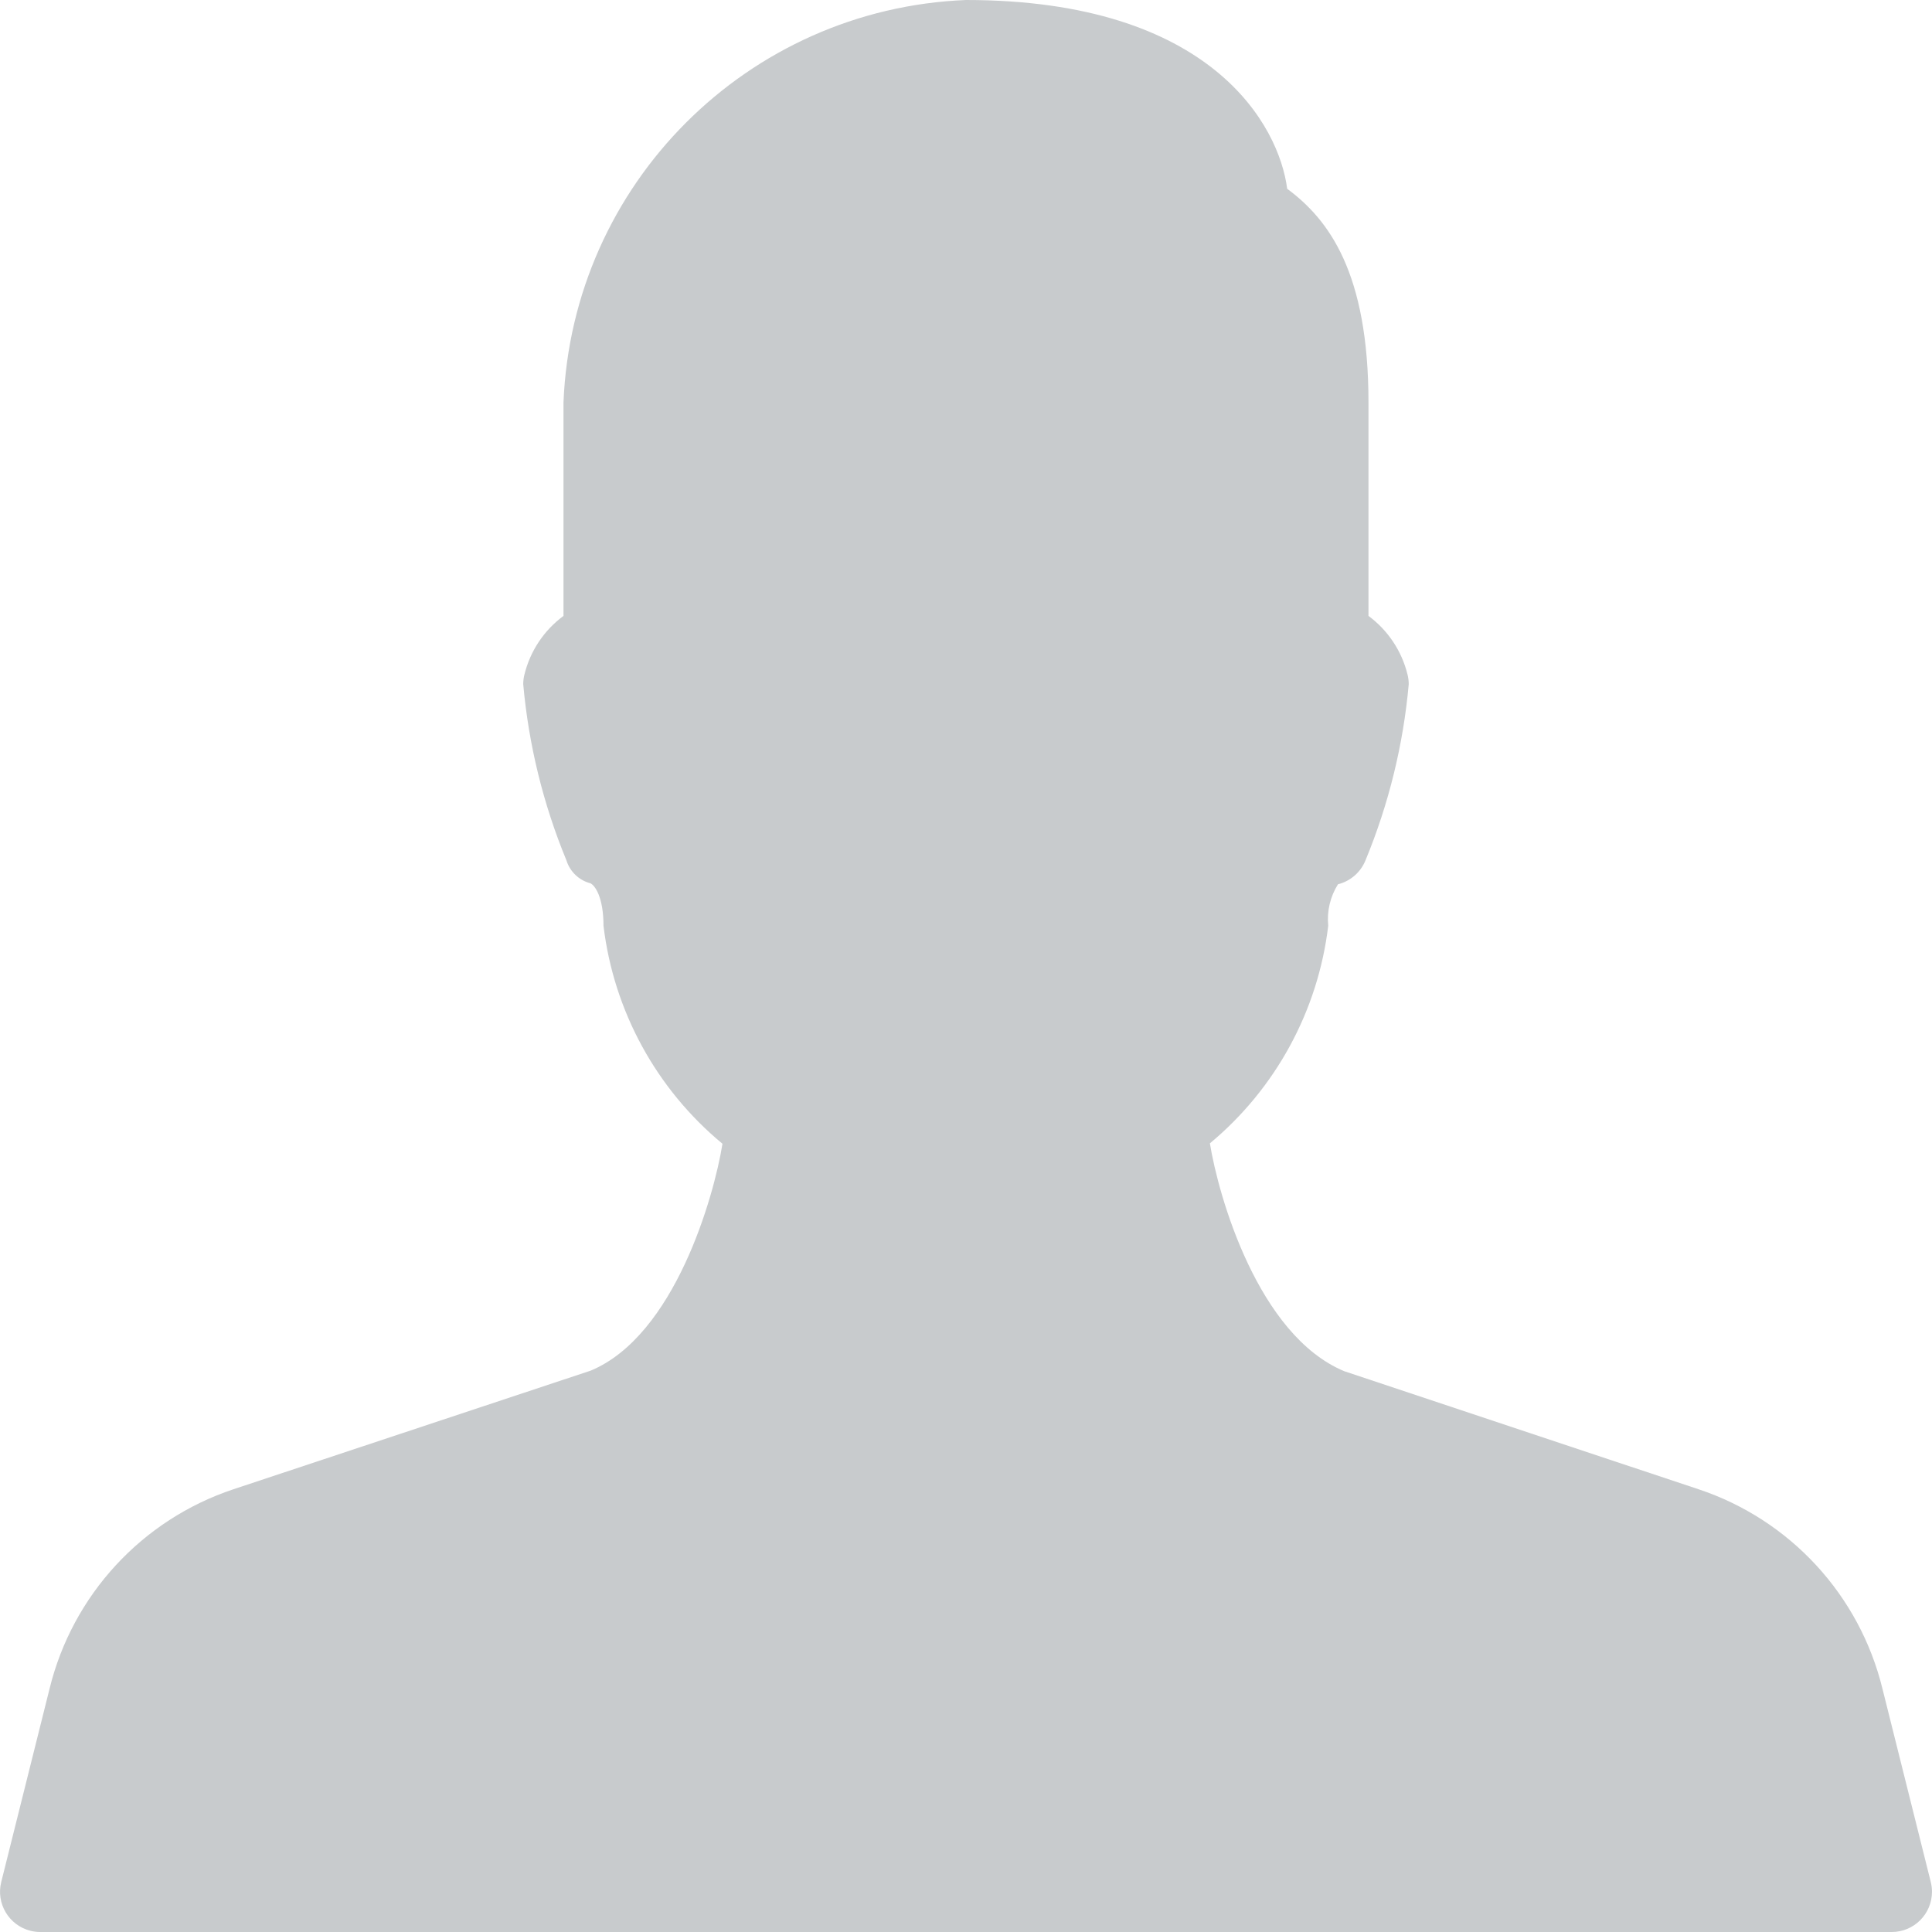 <?xml version="1.0"?>
<svg xmlns="http://www.w3.org/2000/svg" xmlns:xlink="http://www.w3.org/1999/xlink" xmlns:svgjs="http://svgjs.com/svgjs" version="1.1" width="512" height="512" x="0" y="0" viewBox="0 0 512 512" style="enable-background:new 0 0 512 512" xml:space="preserve" class=""><g>
<path xmlns="http://www.w3.org/2000/svg" style="" d="M511.676,498.752l-12.8-51.2c-6.073-24.838-24.485-44.813-48.747-52.885l-93.867-31.275  c-22.891-9.536-33.365-46.4-35.627-60.395c17.442-14.504,28.665-35.14,31.36-57.664c-0.385-3.847,0.523-7.713,2.581-10.987  c3.326-0.833,6.049-3.215,7.317-6.4c6.142-14.872,9.997-30.588,11.435-46.613c0.003-0.871-0.104-1.738-0.32-2.581  c-1.528-6.227-5.189-11.722-10.347-15.531v-56.555c0-34.368-10.496-48.469-21.547-56.64C339.004,33.472,321.276,0,255.996,0  c-57.917,2.332-104.335,48.75-106.667,106.667v56.555c-5.158,3.809-8.819,9.304-10.347,15.531c-0.216,0.843-0.323,1.711-0.32,2.581  c1.436,16.033,5.291,31.756,11.435,46.635c0.924,3.015,3.347,5.334,6.4,6.123c1.195,0.597,3.435,3.691,3.435,11.243  c2.711,22.588,13.999,43.271,31.531,57.771c-2.24,13.973-12.651,50.816-34.901,60.117l-94.699,31.445  c-24.243,8.071-42.643,28.026-48.725,52.843l-12.8,51.2c-1.449,5.71,2.005,11.514,7.715,12.963c0.853,0.217,1.73,0.327,2.61,0.328  h490.667c5.891-0.002,10.665-4.779,10.664-10.67C511.993,500.461,511.886,499.595,511.676,498.752z" fill="#c8cbcd" data-original="#455a64" class=""/>
<g xmlns="http://www.w3.org/2000/svg">
</g>
<g xmlns="http://www.w3.org/2000/svg">
</g>
<g xmlns="http://www.w3.org/2000/svg">
</g>
<g xmlns="http://www.w3.org/2000/svg">
</g>
<g xmlns="http://www.w3.org/2000/svg">
</g>
<g xmlns="http://www.w3.org/2000/svg">
</g>
<g xmlns="http://www.w3.org/2000/svg">
</g>
<g xmlns="http://www.w3.org/2000/svg">
</g>
<g xmlns="http://www.w3.org/2000/svg">
</g>
<g xmlns="http://www.w3.org/2000/svg">
</g>
<g xmlns="http://www.w3.org/2000/svg">
</g>
<g xmlns="http://www.w3.org/2000/svg">
</g>
<g xmlns="http://www.w3.org/2000/svg">
</g>
<g xmlns="http://www.w3.org/2000/svg">
</g>
<g xmlns="http://www.w3.org/2000/svg">
</g>
</g></svg>

